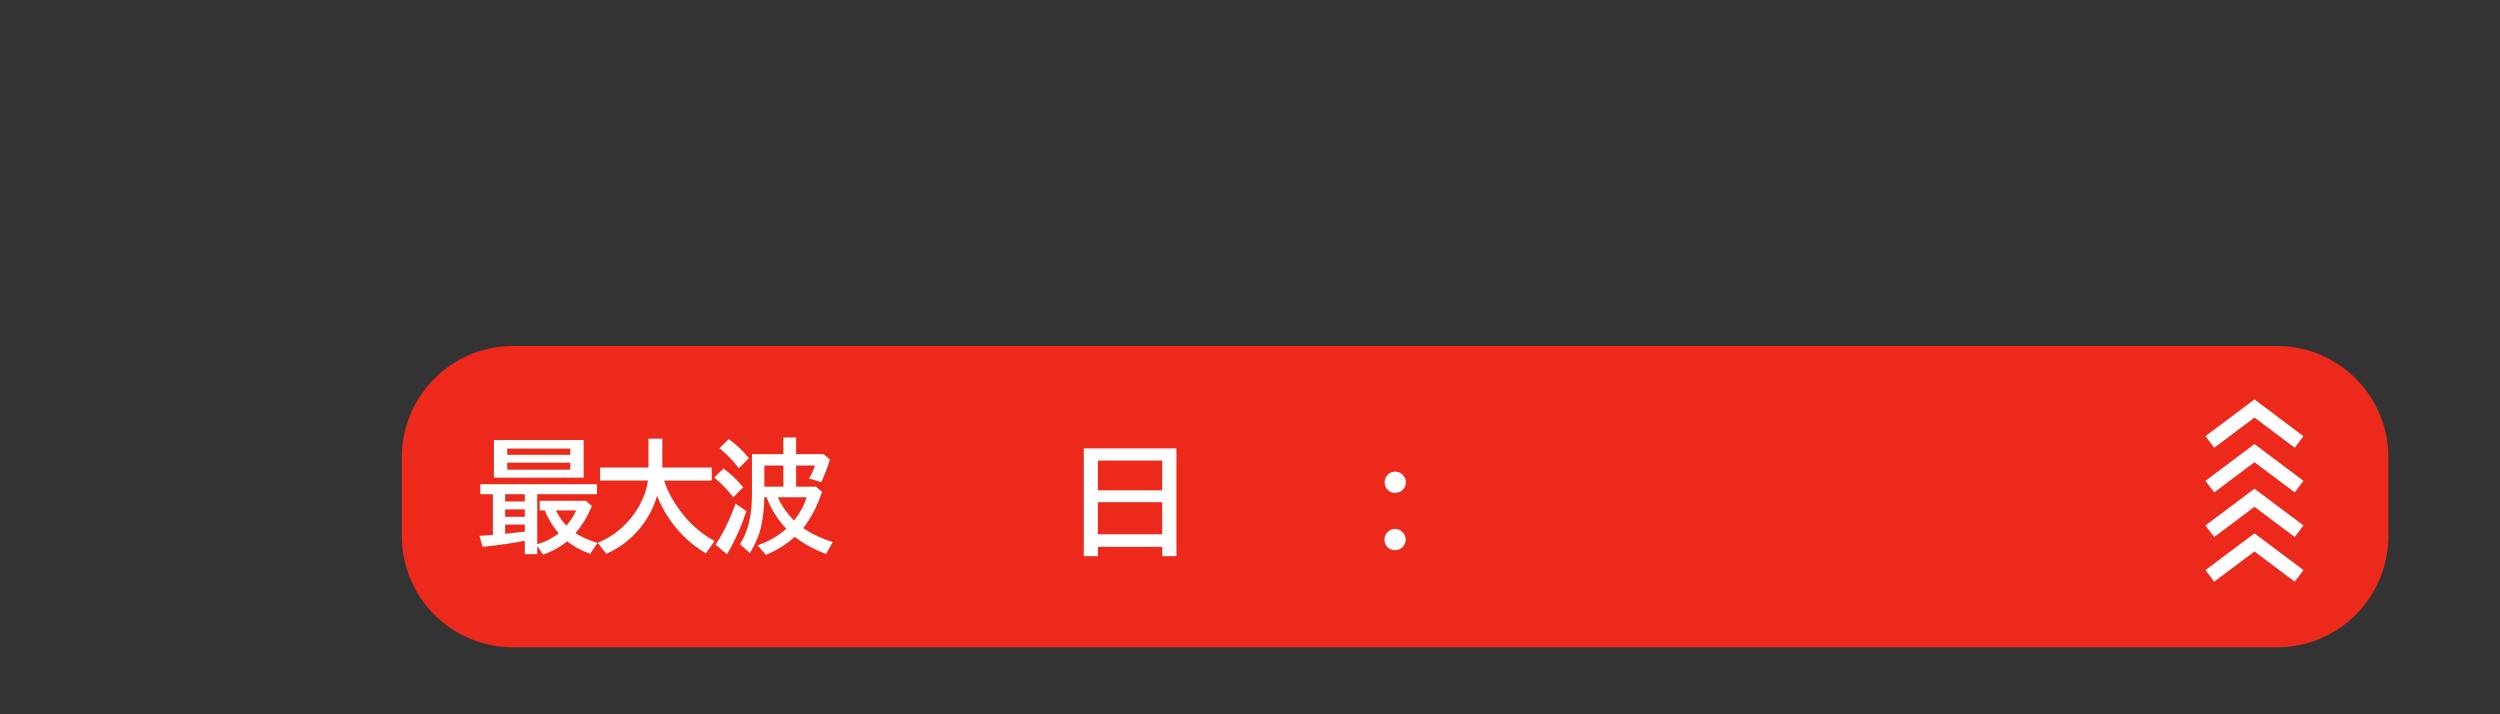 <svg xmlns="http://www.w3.org/2000/svg" viewBox="0 0 224 64" version="1.1" height="64" width="224">
 <rect x="0" y="0" width="224" height="64" fill="#333333" stroke="none"/>
 <rect stop-color="#000000" fill-rule="evenodd" fill="none" ry="0" rx="0" height="64" width="224"></rect>
 <path stop-color="#000000" fill-rule="evenodd" fill="#ed291b" d="m46 31h158c5.54 0 10 4.46 10 10v7c0 5.54-4.46 10-10 10h-158c-5.54 0-10-4.46-10-10v-7c0-5.54 4.46-10 10-10z"></path>
 <g aria-label="最大波" fill="#fff">
  <path d="m52.293 39.429v3.368h-8.04v-3.368zm-6.843 0.768v0.553h5.645v-0.553zm0 1.257v0.628h5.645v-0.628zm2.686 2.825v4.479q1.047-0.285 1.917-0.978-0.816-0.951-1.235-2.046h-0.462v-0.859h4.146l0.526 0.462q-0.585 1.418-1.466 2.433 0.79 0.516 1.977 0.875l-0.661 0.983q-1.225-0.462-2.062-1.128-0.918 0.757-2.154 1.203l-0.526-0.79v0.736h-1.112v-1.198q-1.525 0.306-3.776 0.548l-0.295-0.988q0.709-0.038 1.208-0.075v-3.658h-1.123v-0.892h10.452v0.892zm-1.112 0h-1.762v0.65h1.762zm0 1.364h-1.762v0.661h1.762zm0 1.364h-1.762v0.822q0.457-0.048 0.688-0.075 0.618-0.064 1.074-0.124zm3.728 0.091q0.489-0.564 0.881-1.364h-1.821q0.333 0.725 0.94 1.364z"></path>
  <path d="m59.512 43.06q0.371 1.257 1.407 2.675 1.262 1.73 3.104 2.739l-0.768 1.106q-1.95-1.149-3.255-3.045-0.704-1.031-1.128-2.1-0.424 1.44-1.316 2.616-1.31 1.74-3.239 2.567l-0.757-0.983q2.019-0.843 3.26-2.6 1.042-1.482 1.235-2.976h-4.286v-1.165h4.335v-2.589h1.241v2.589h4.426v1.165z"></path>
  <path d="m71.967 47.314q1.037 0.736 2.643 1.257l-0.602 1.074q-1.692-0.666-2.793-1.542-1.139 1.015-2.583 1.611l-0.752-0.849q1.488-0.526 2.567-1.477-1.225-1.353-1.756-2.836h-0.209q-0.032 1.45-0.258 2.508-0.279 1.305-1.047 2.498l-0.87-0.795q0.709-1.155 0.929-2.583 0.14-0.892 0.14-2.003v-3.486h2.814v-1.493h1.144v1.493h2.465l0.559 0.483q-0.333 1.106-0.779 2.025l-1.09-0.322q0.354-0.58 0.526-1.165h-1.681v1.896h1.783l0.537 0.462q-0.639 1.917-1.687 3.244zm-0.822-0.677q0.811-1.026 1.123-2.084h-2.573q0.505 1.139 1.45 2.084zm-0.956-4.925h-1.703v1.896h1.703zm-3.991 0.247q-0.709-0.961-1.74-1.805l0.838-0.811q1.004 0.725 1.805 1.703zm-0.489 2.594q-0.768-0.988-1.713-1.767l0.827-0.806q0.929 0.661 1.767 1.681zm-1.59 4.248q1.01-1.515 1.789-3.674l0.972 0.671q-0.72 2.143-1.74 3.873z"></path>
 </g>
 <g aria-label="日" fill="#fff">
  <path fill="#fff" d="m105.41 40.176v9.657h-1.278v-0.838h-5.758v0.838h-1.268v-9.657zm-7.036 1.09v2.669h5.758v-2.669zm0 3.728v2.879h5.758v-2.879z"></path>
 </g>
 <g aria-label=":" fill="#fff">
  <path fill="#fff" d="m124.99 49.297q-0.4 0-0.672-0.272t-0.272-0.672 0.272-0.672q0.272-0.288 0.672-0.288t0.672 0.288q0.288 0.272 0.288 0.672t-0.288 0.672q-0.272 0.272-0.672 0.272zm0.016-5.136q-0.4 0-0.672-0.272t-0.272-0.672 0.272-0.672q0.272-0.288 0.672-0.288t0.672 0.288q0.288 0.272 0.288 0.672t-0.288 0.672q-0.272 0.272-0.672 0.272z"></path>
 </g>
 <g stroke-width="1.3" stroke="#fff" fill="none" transform="translate(765 1716.6)">
  <path d="m-567-1677 4-3 4 3"></path>
  <path d="m-567-1673 4-3 4 3"></path>
  <path d="m-567-1669 4-3 4 3"></path>
  <path d="m-567-1665 4-3 4 3"></path>
 </g>
</svg>

